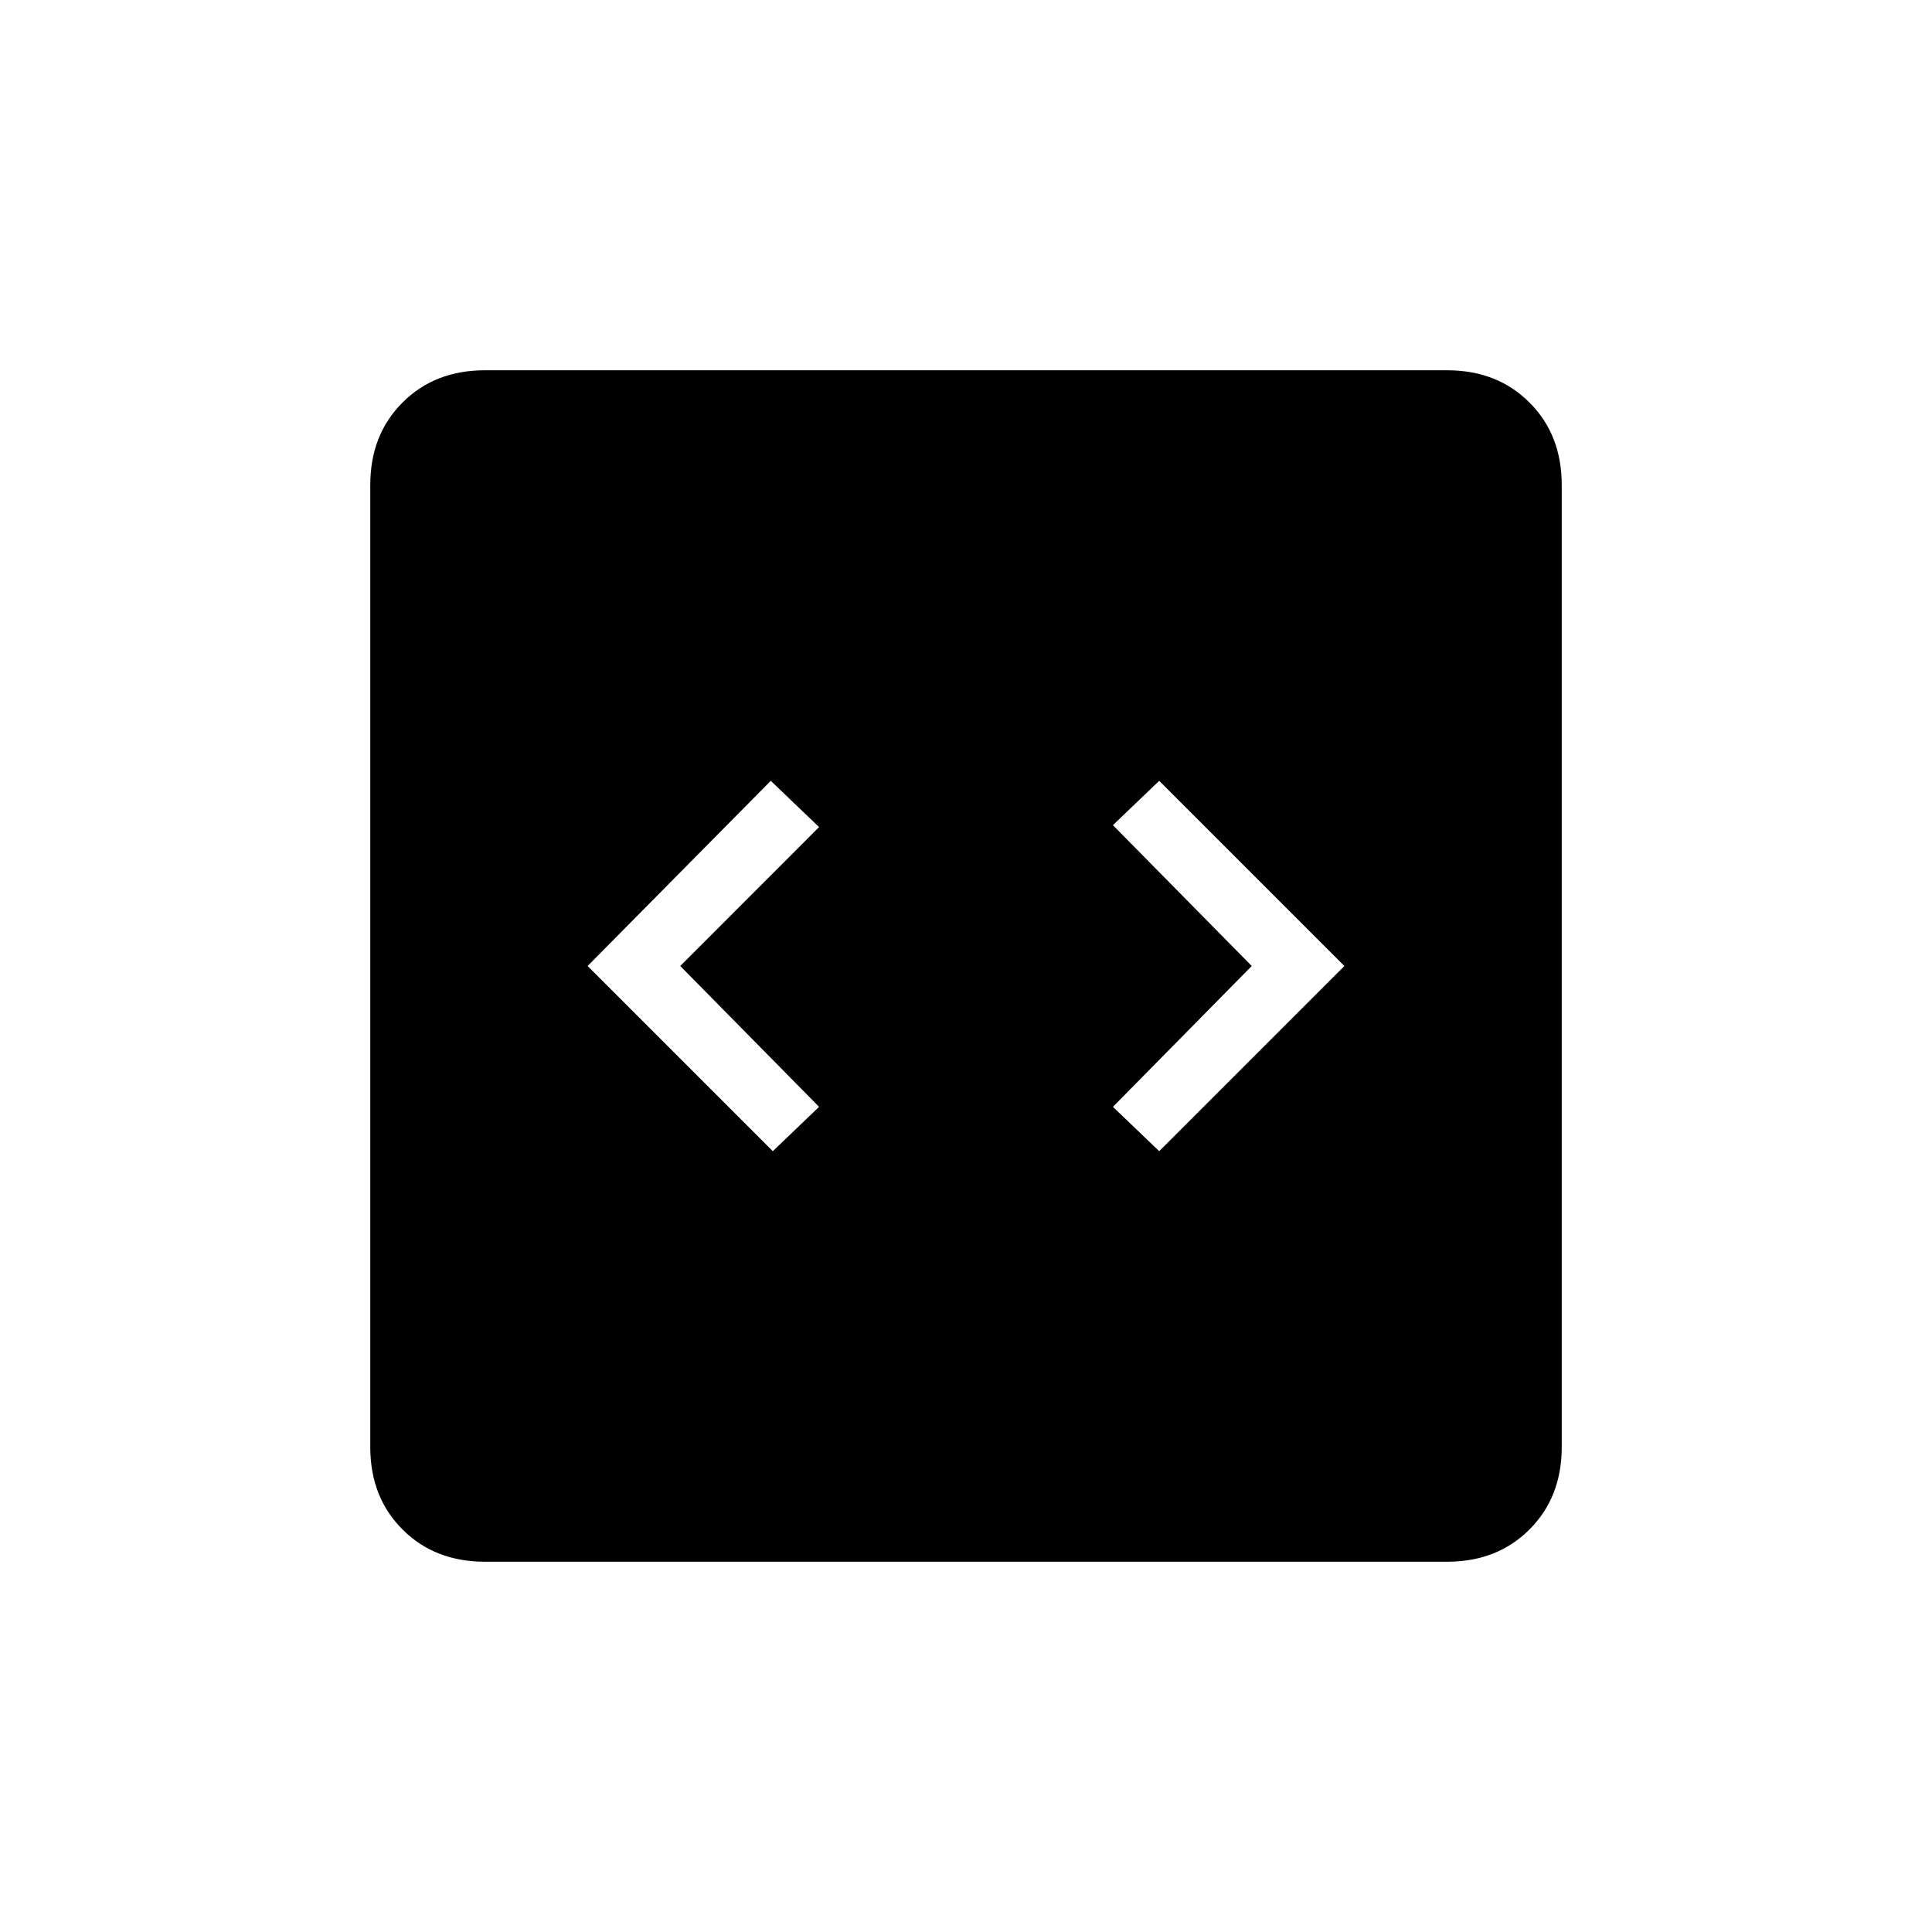 <svg xmlns="http://www.w3.org/2000/svg" height="20" width="20"><path d="m8 11.917.479-.459L7.042 10l1.437-1.438-.5-.479L6.083 10Zm4 0L13.917 10 12 8.083l-.479.459L12.958 10l-1.437 1.458Zm-6.979 4.25q-.521 0-.854-.334-.334-.333-.334-.854V5.021q0-.521.334-.854.333-.334.854-.334h9.958q.521 0 .854.334.334.333.334.854v9.958q0 .521-.334.854-.333.334-.854.334Z"/></svg>